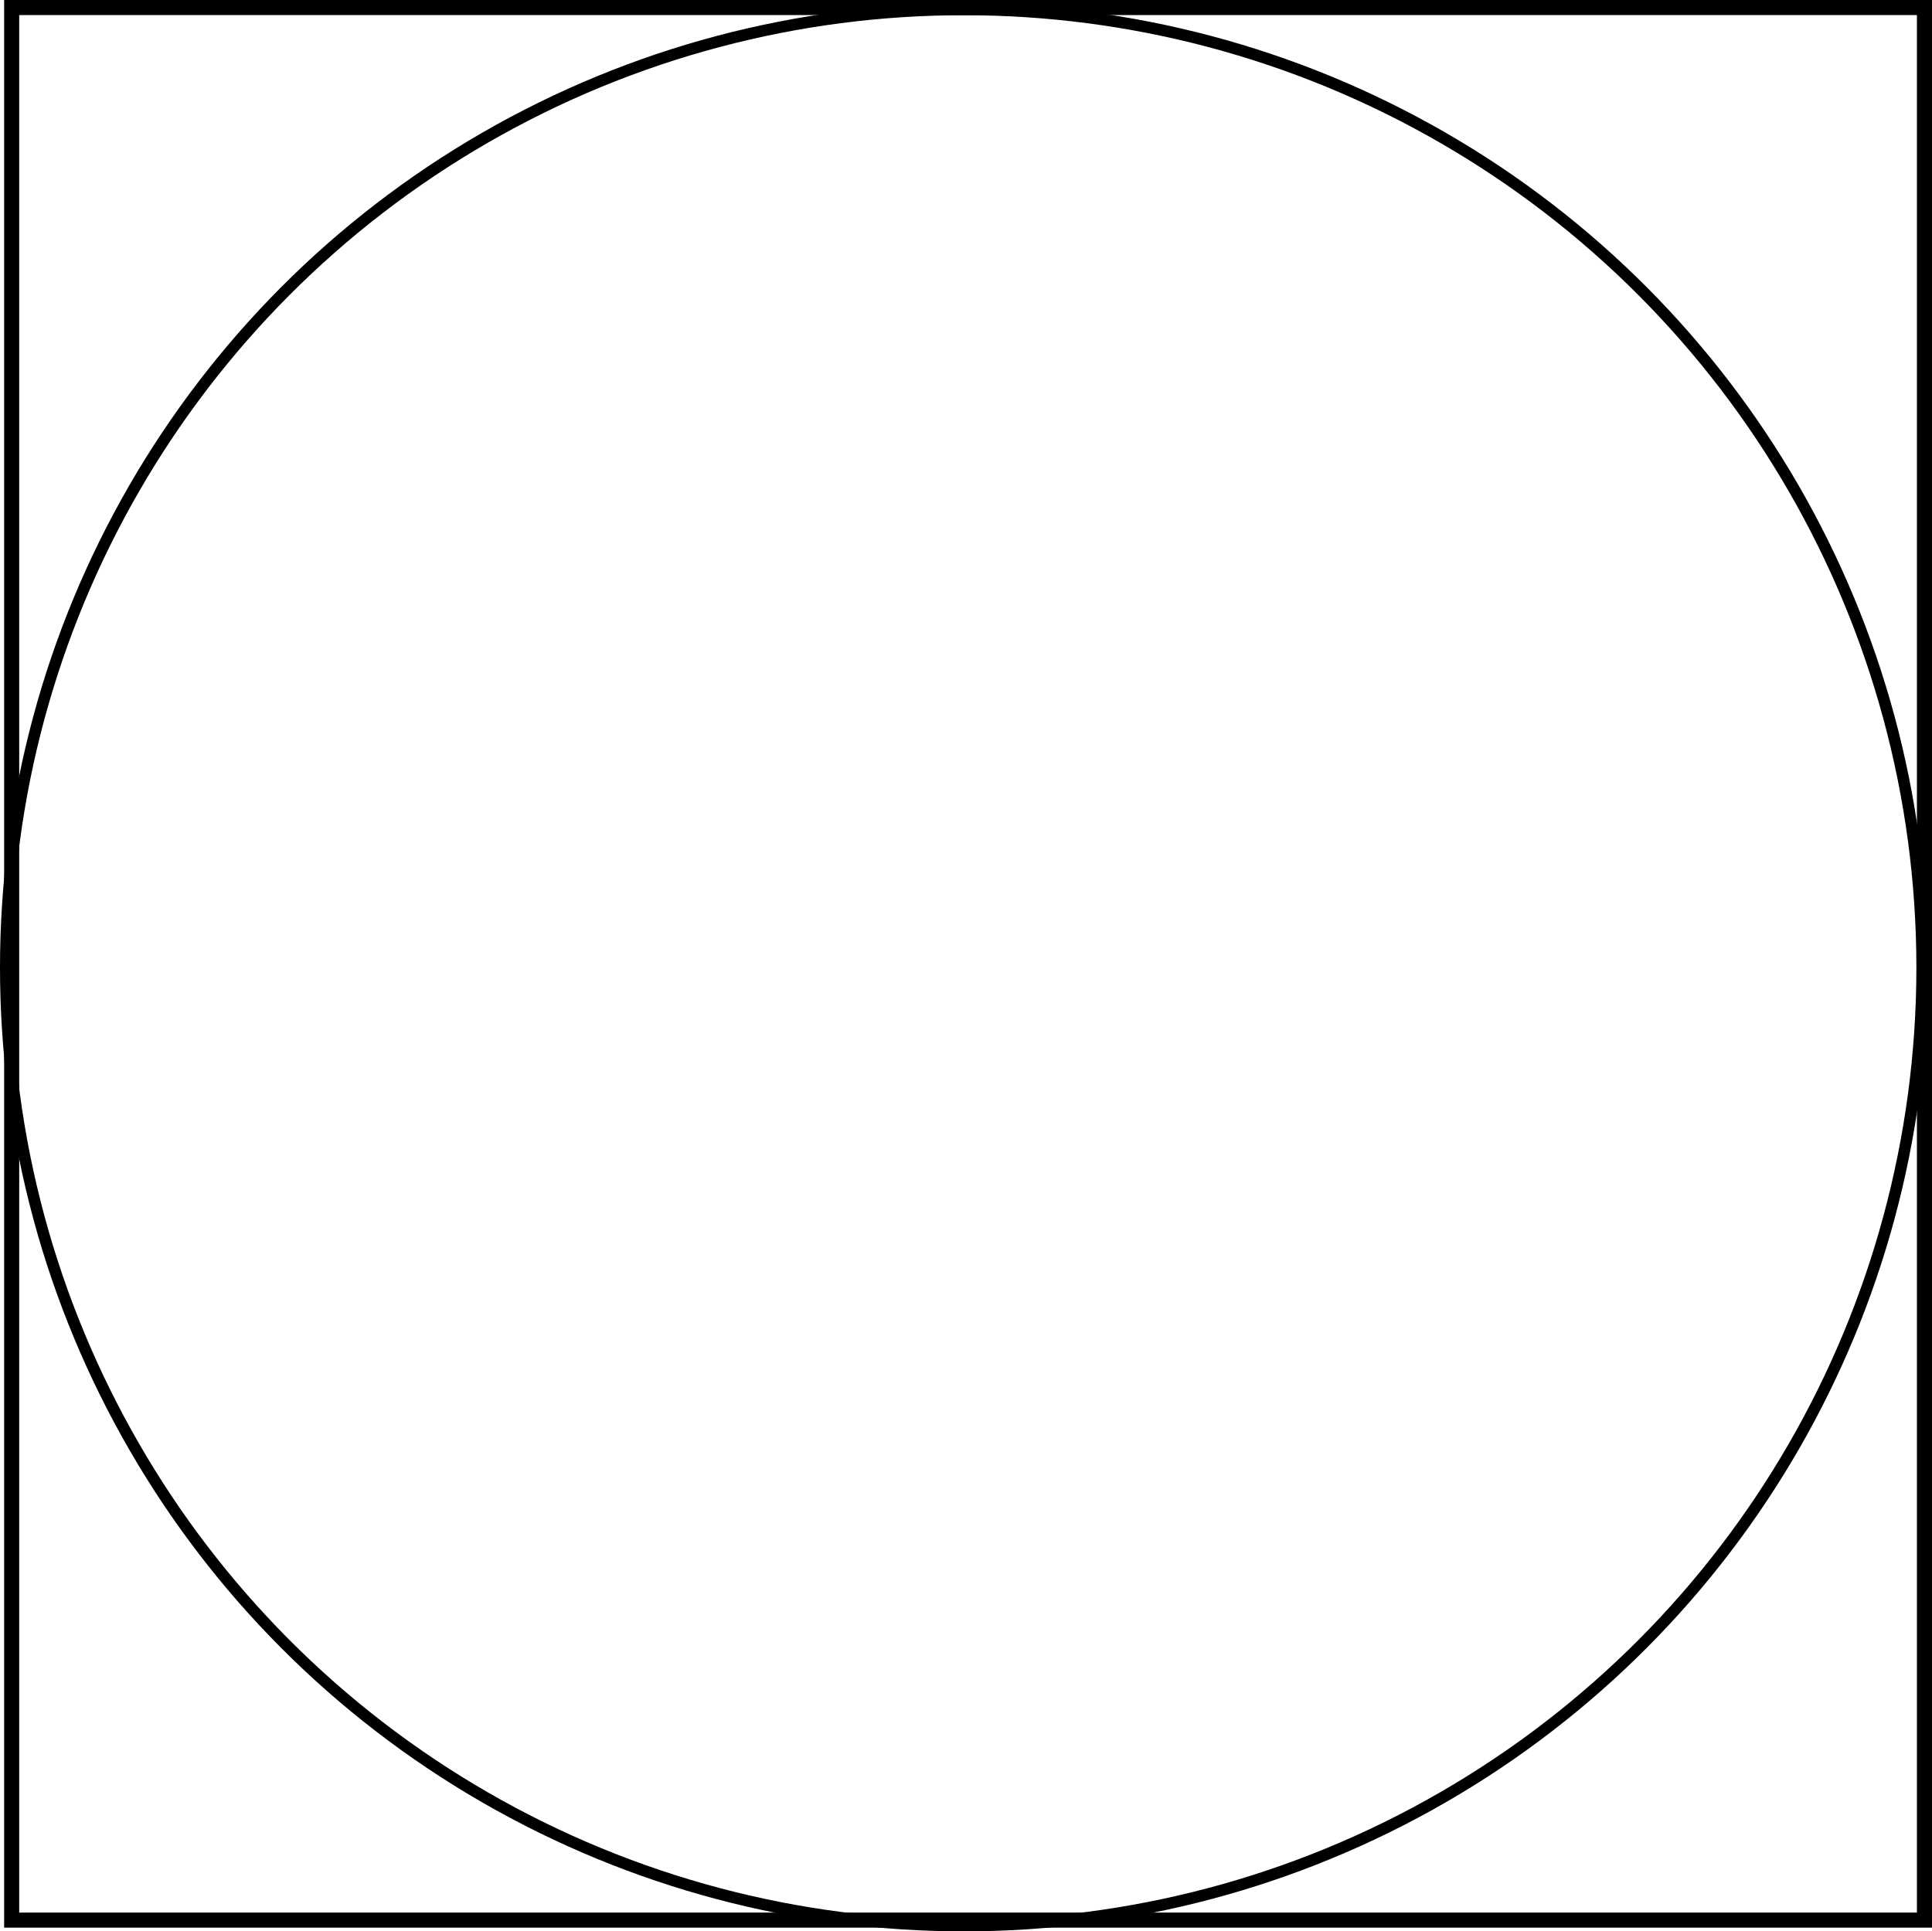 <?xml version="1.0" encoding="UTF-8" standalone="no"?>
<!-- Created with Inkscape (http://www.inkscape.org/) -->

<svg
   xmlns:dc="http://purl.org/dc/elements/1.1/"
   xmlns:cc="http://creativecommons.org/ns#"
   xmlns:rdf="http://www.w3.org/1999/02/22-rdf-syntax-ns#"
   xmlns:svg="http://www.w3.org/2000/svg"
   xmlns="http://www.w3.org/2000/svg"
   xmlns:sodipodi="http://sodipodi.sourceforge.net/DTD/sodipodi-0.dtd"
   xmlns:inkscape="http://www.inkscape.org/namespaces/inkscape"
   width="100.214mm"
   height="100.193mm"
   viewBox="0 0 100.214 100.193"
   version="1.1"
   id="svg4538"
   inkscape:version="0.92.5 (2060ec1f9f, 2020-04-08)"
   sodipodi:docname="circle-in-square.svg">
  <defs
     id="defs4532" />
  <sodipodi:namedview
     id="base"
     pagecolor="#ffffff"
     bordercolor="#666666"
     borderopacity="1.0"
     inkscape:pageopacity="0.0"
     inkscape:pageshadow="2"
     inkscape:zoom="0.7"
     inkscape:cx="200.11313"
     inkscape:cy="190.43533"
     inkscape:document-units="mm"
     inkscape:current-layer="layer1"
     showgrid="false"
     inkscape:window-width="2488"
     inkscape:window-height="1376"
     inkscape:window-x="72"
     inkscape:window-y="27"
     inkscape:window-maximized="1" />
  <g
     inkscape:label="Layer 1"
     inkscape:groupmode="layer"
     id="layer1"
     transform="translate(-24.888,-100.46)">
    <rect
       style="fill:none;fill-rule:evenodd;stroke:#000000;stroke-width:0.782;stroke-miterlimit:4;stroke-dasharray:none;stroke-opacity:1"
       id="rect4540"
       width="99.218"
       height="99.218"
       x="25.493"
       y="100.851" />
    <circle
       style="fill:none;stroke:#000000;stroke-width:0.596;stroke-miterlimit:4;stroke-dasharray:none;stroke-opacity:1"
       id="path5086"
       cx="74.888"
       cy="150.653"
       r="49.702" />
  </g>
</svg>
